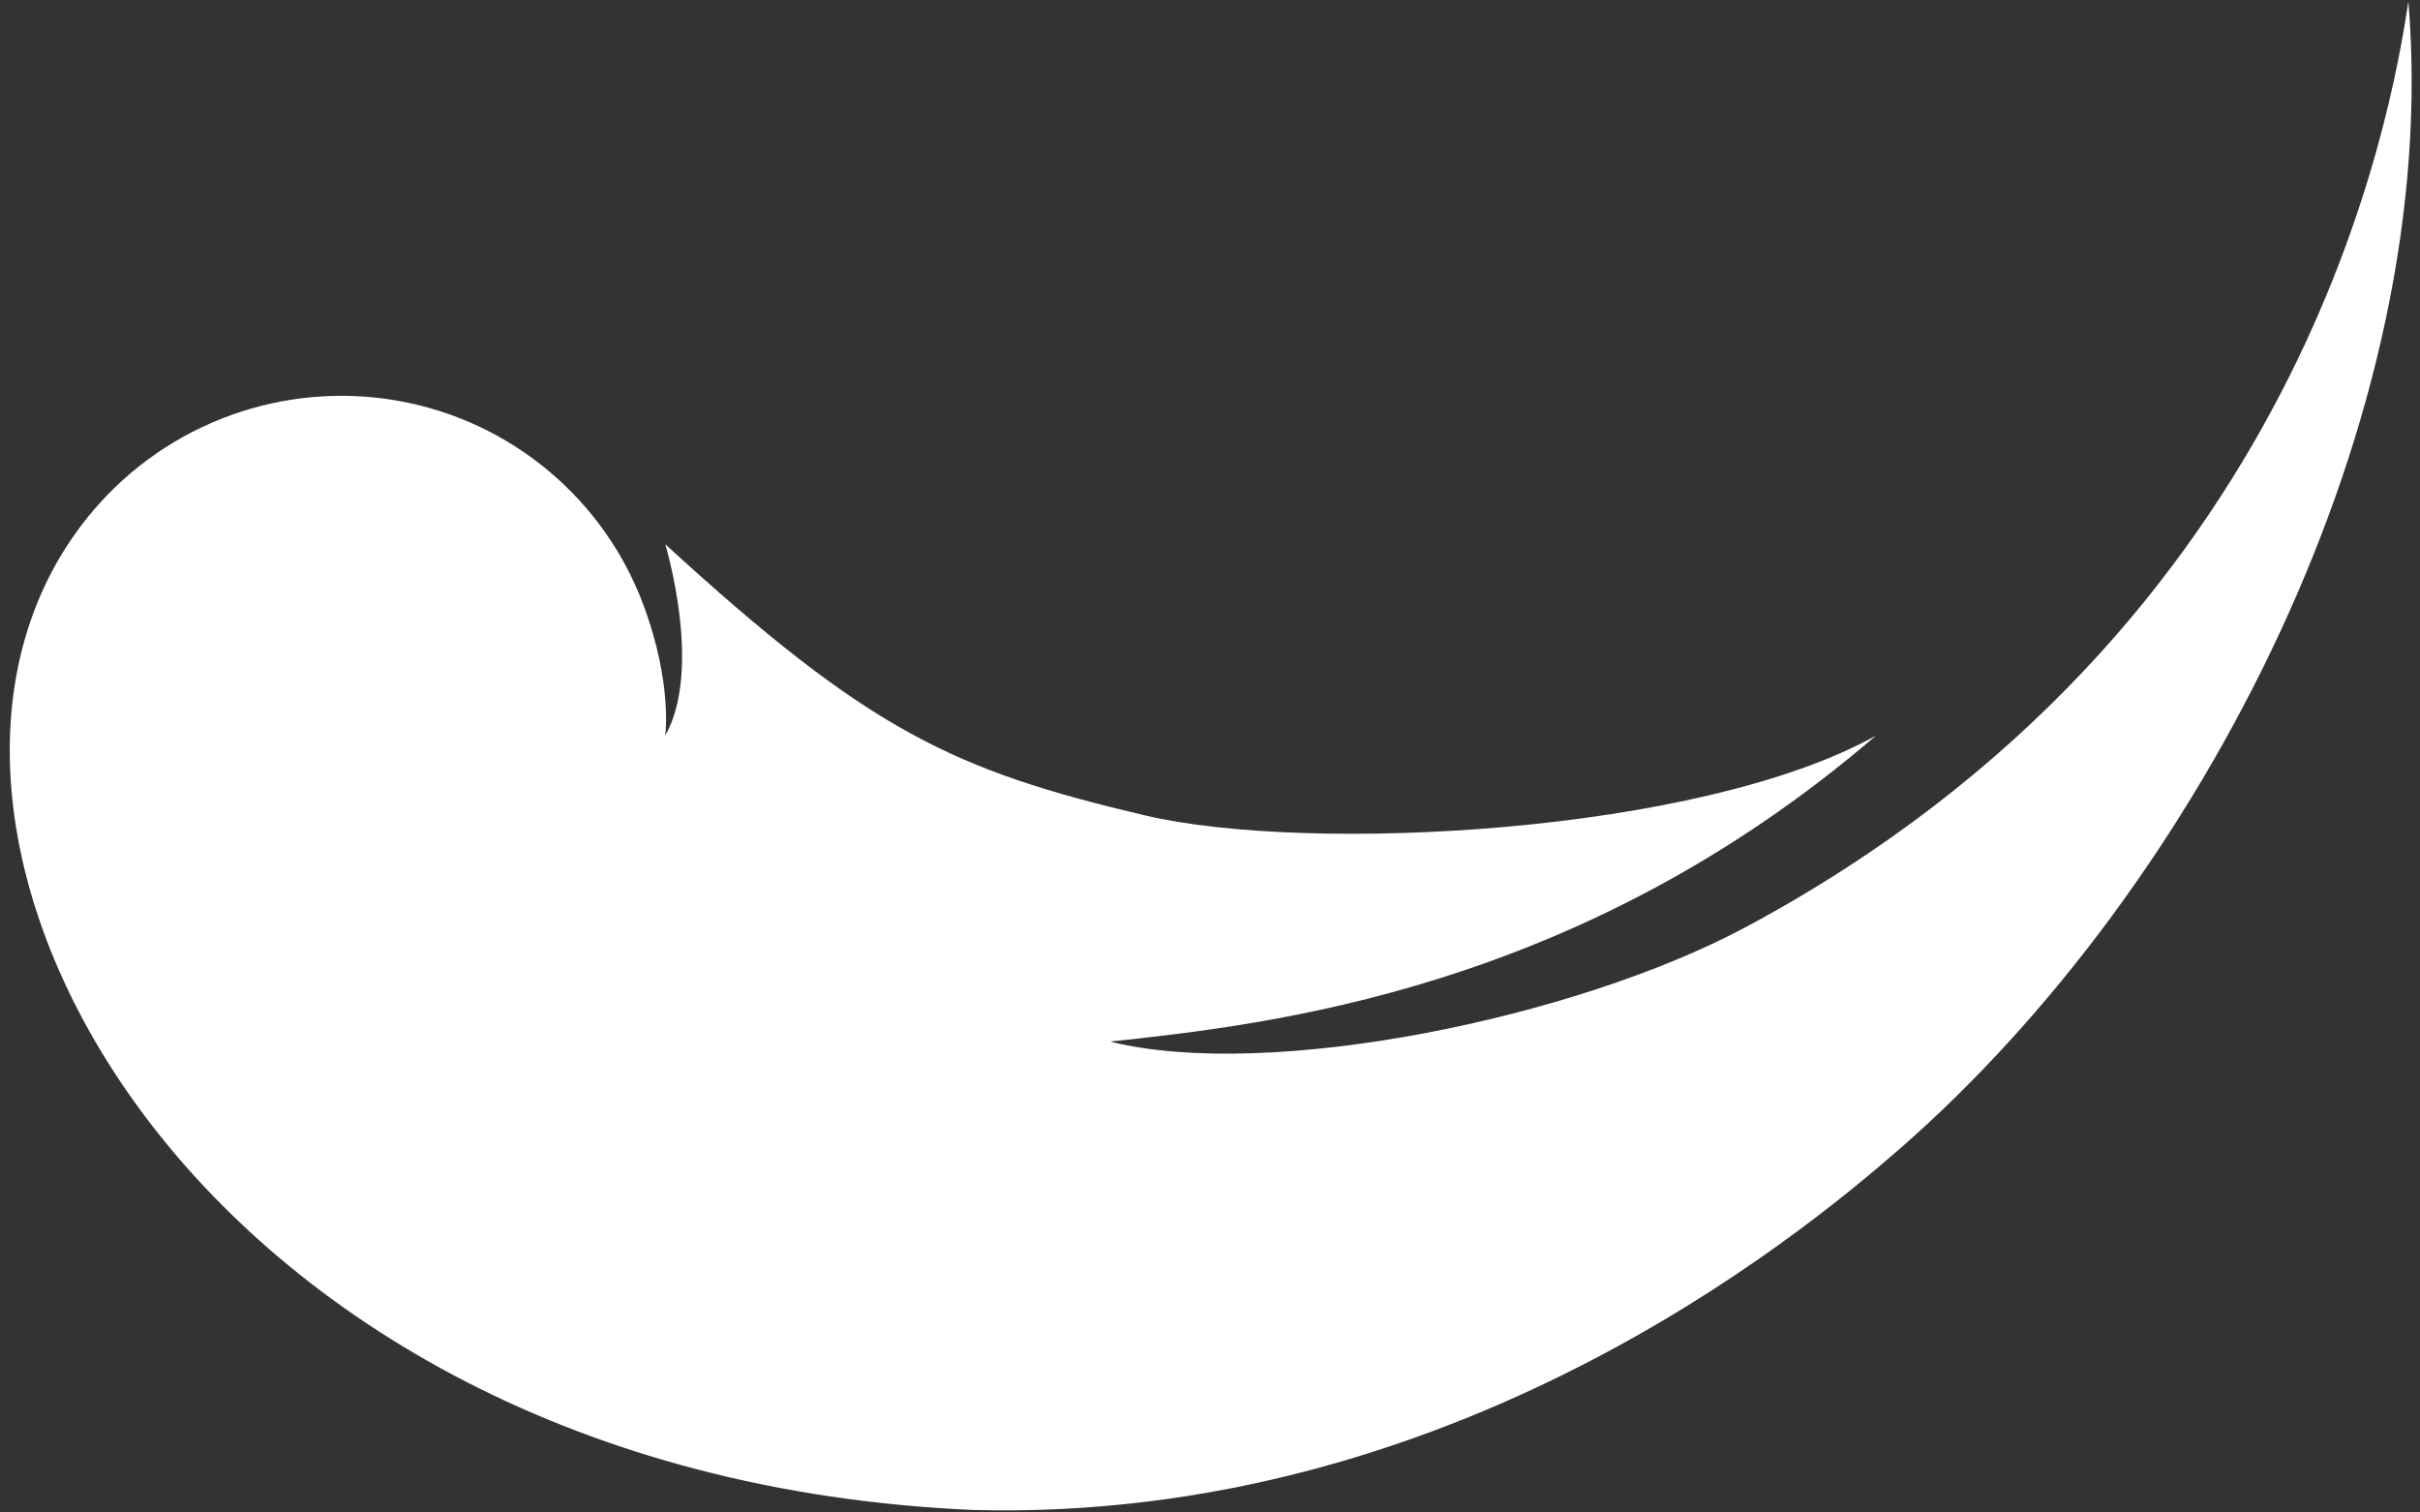 <svg width="200" height="125" viewBox="0 0 200 125" fill="none" xmlns="http://www.w3.org/2000/svg">
<rect x="0" y="0" width="200" height="125" fill="#333333" stroke="none"/>
<path d="M144.292 76.614C130.153 84.188 104.825 89.35 91.746 86.081C104.825 84.679 130.518 81.876 155.036 60.796C140.397 68.95 108.095 70.558 94.651 67.395C78.769 63.658 71.793 60.388 54.977 44.973C54.977 44.973 58.112 55.25 54.977 60.796C54.977 60.796 55.582 56.547 53.231 50.142C49.962 41.232 42.198 34.753 32.84 33.113C23.474 31.476 13.906 34.917 7.718 42.178C7.715 42.185 7.705 42.194 7.696 42.206C-13.474 67.091 15.086 121.965 80.422 124.791C119.909 125.851 148.576 102.297 157.002 94.945C181.905 73.215 201.883 34.446 199.041 0.128C197.639 9.288 190.538 51.839 144.292 76.614Z" fill="white"/>
</svg>
